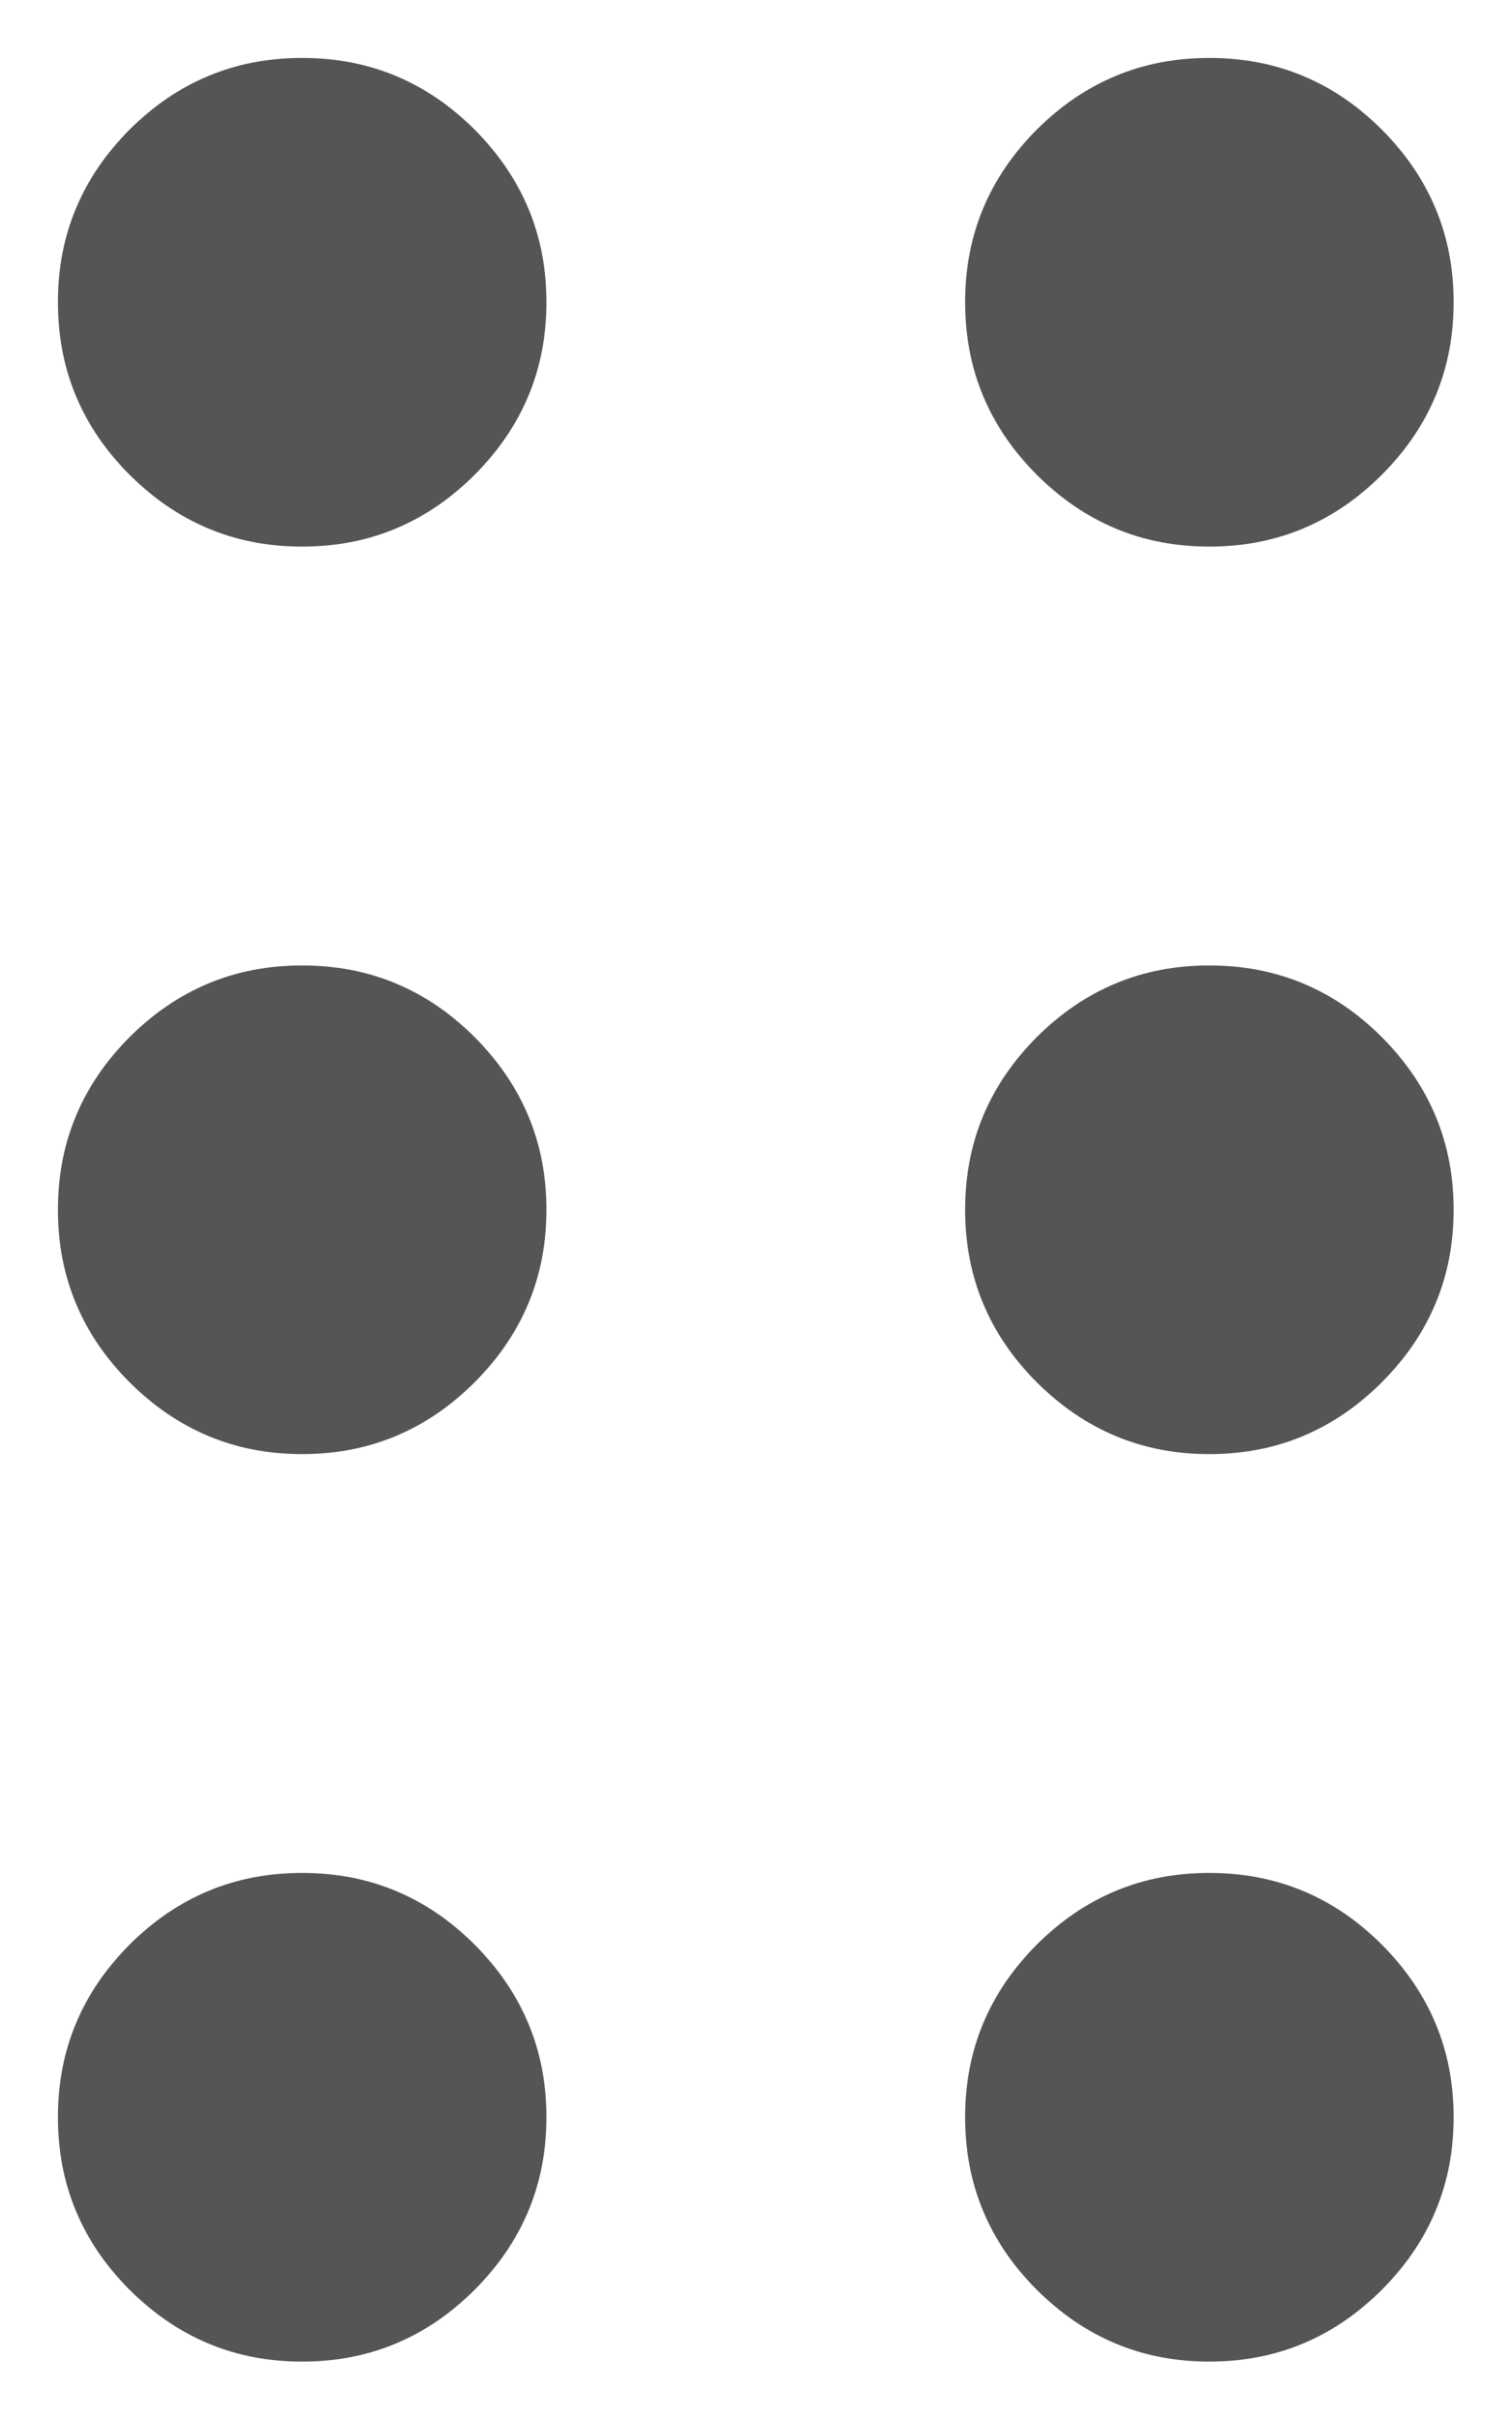 <svg width="10" height="16" viewBox="0 0 10 16" fill="none" xmlns="http://www.w3.org/2000/svg">
<path d="M1.998 15.614C1.554 15.614 1.174 15.455 0.857 15.139C0.541 14.823 0.383 14.442 0.383 13.998C0.383 13.554 0.541 13.174 0.857 12.857C1.174 12.541 1.554 12.383 1.998 12.383C2.442 12.383 2.823 12.541 3.139 12.857C3.455 13.174 3.614 13.554 3.614 13.998C3.614 14.442 3.455 14.823 3.139 15.139C2.823 15.455 2.442 15.614 1.998 15.614ZM7.998 15.614C7.554 15.614 7.174 15.455 6.857 15.139C6.541 14.823 6.383 14.442 6.383 13.998C6.383 13.554 6.541 13.174 6.857 12.857C7.174 12.541 7.554 12.383 7.998 12.383C8.442 12.383 8.823 12.541 9.139 12.857C9.455 13.174 9.614 13.554 9.614 13.998C9.614 14.442 9.455 14.823 9.139 15.139C8.823 15.455 8.442 15.614 7.998 15.614ZM1.998 9.614C1.554 9.614 1.174 9.455 0.857 9.139C0.541 8.823 0.383 8.442 0.383 7.998C0.383 7.554 0.541 7.174 0.857 6.857C1.174 6.541 1.554 6.383 1.998 6.383C2.442 6.383 2.823 6.541 3.139 6.857C3.455 7.174 3.614 7.554 3.614 7.998C3.614 8.442 3.455 8.823 3.139 9.139C2.823 9.455 2.442 9.614 1.998 9.614ZM7.998 9.614C7.554 9.614 7.174 9.455 6.857 9.139C6.541 8.823 6.383 8.442 6.383 7.998C6.383 7.554 6.541 7.174 6.857 6.857C7.174 6.541 7.554 6.383 7.998 6.383C8.442 6.383 8.823 6.541 9.139 6.857C9.455 7.174 9.614 7.554 9.614 7.998C9.614 8.442 9.455 8.823 9.139 9.139C8.823 9.455 8.442 9.614 7.998 9.614ZM1.998 3.614C1.554 3.614 1.174 3.455 0.857 3.139C0.541 2.823 0.383 2.442 0.383 1.998C0.383 1.554 0.541 1.174 0.857 0.857C1.174 0.541 1.554 0.383 1.998 0.383C2.442 0.383 2.823 0.541 3.139 0.857C3.455 1.174 3.614 1.554 3.614 1.998C3.614 2.442 3.455 2.823 3.139 3.139C2.823 3.455 2.442 3.614 1.998 3.614ZM7.998 3.614C7.554 3.614 7.174 3.455 6.857 3.139C6.541 2.823 6.383 2.442 6.383 1.998C6.383 1.554 6.541 1.174 6.857 0.857C7.174 0.541 7.554 0.383 7.998 0.383C8.442 0.383 8.823 0.541 9.139 0.857C9.455 1.174 9.614 1.554 9.614 1.998C9.614 2.442 9.455 2.823 9.139 3.139C8.823 3.455 8.442 3.614 7.998 3.614Z" fill="#555555"/>
</svg>
